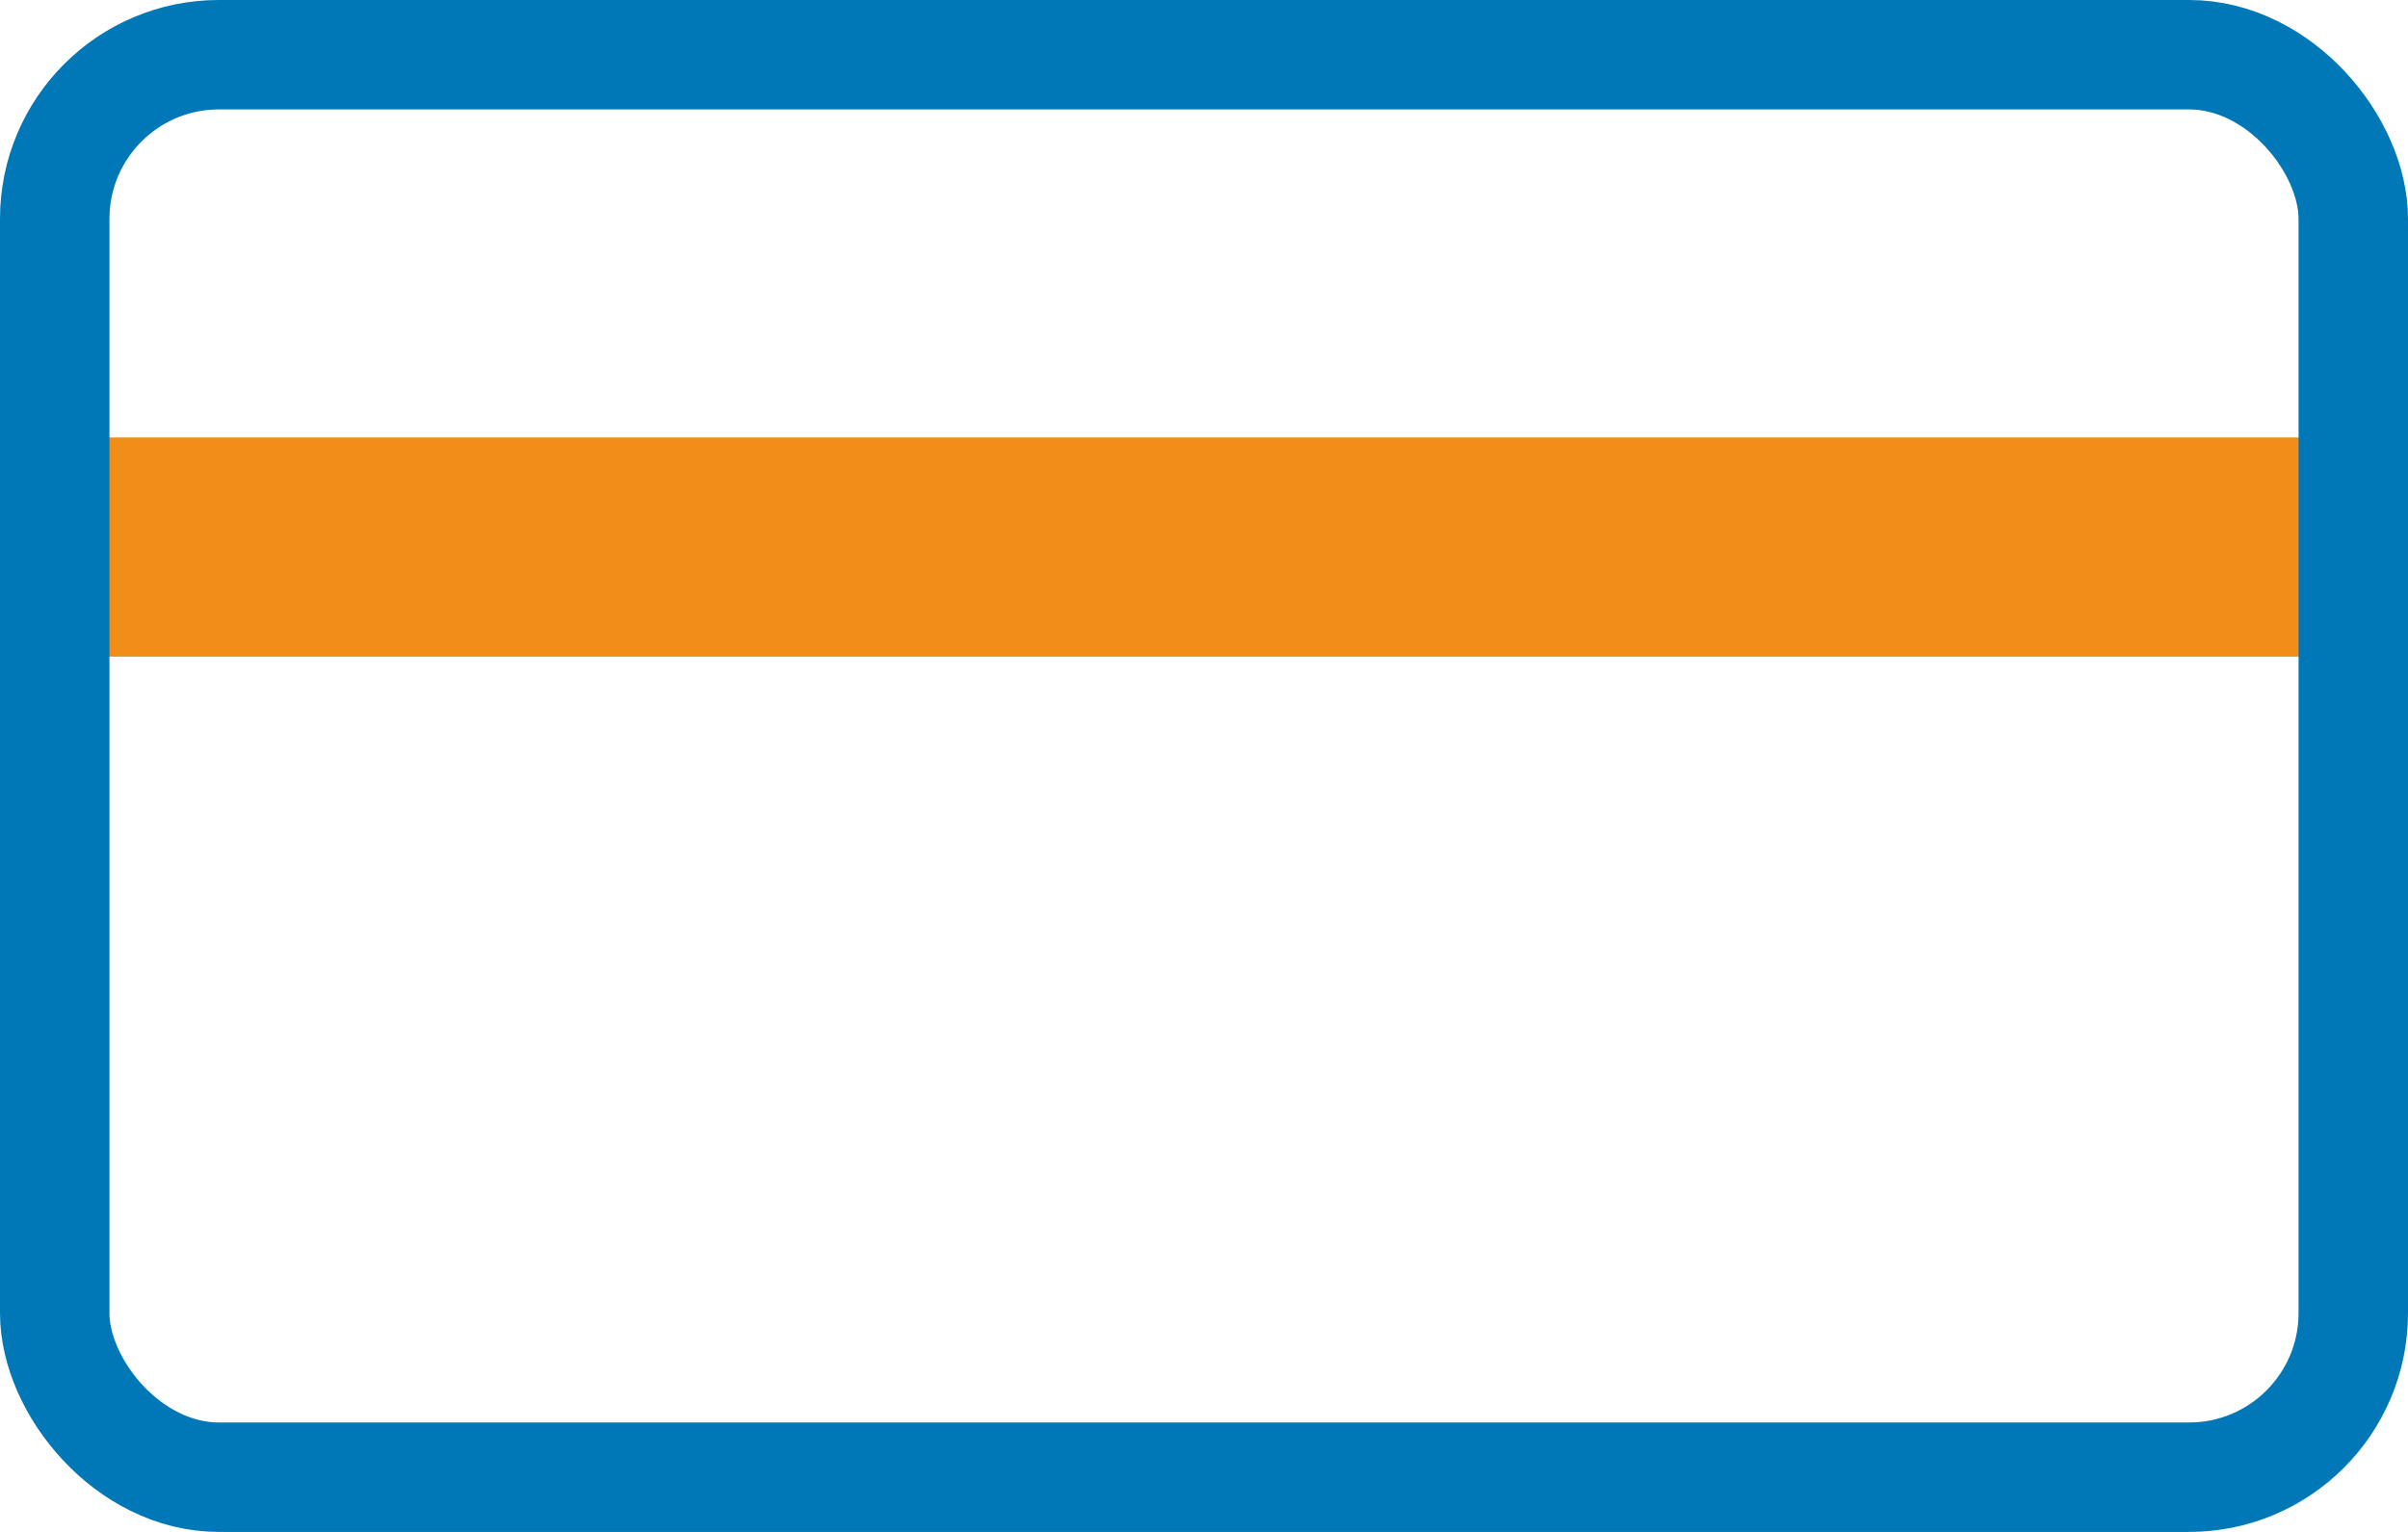 <svg xmlns="http://www.w3.org/2000/svg" width="22" height="14" viewBox="0 0 22 14">
	<g id="Group_515" data-name="Group 515" transform="translate(-342 -591)">
		<g id="Rectangle_73" data-name="Rectangle 73" transform="translate(342 595)" fill="#f28d18" stroke="#f18d18" stroke-width="1">
			<rect width="22" height="2" rx="1" stroke="none" />
			<rect x="0.5" y="0.5" width="21" height="1" rx="0.5" fill="none" />
		</g>
		<g id="Rectangle_72" data-name="Rectangle 72" transform="translate(342 591)" fill="none" stroke="#0077b6" stroke-width="1">
			<rect width="22" height="14" rx="2" stroke="none" />
			<rect x="0.5" y="0.5" width="21" height="13" rx="1.5" fill="none" />
		</g>
	</g>
</svg>
